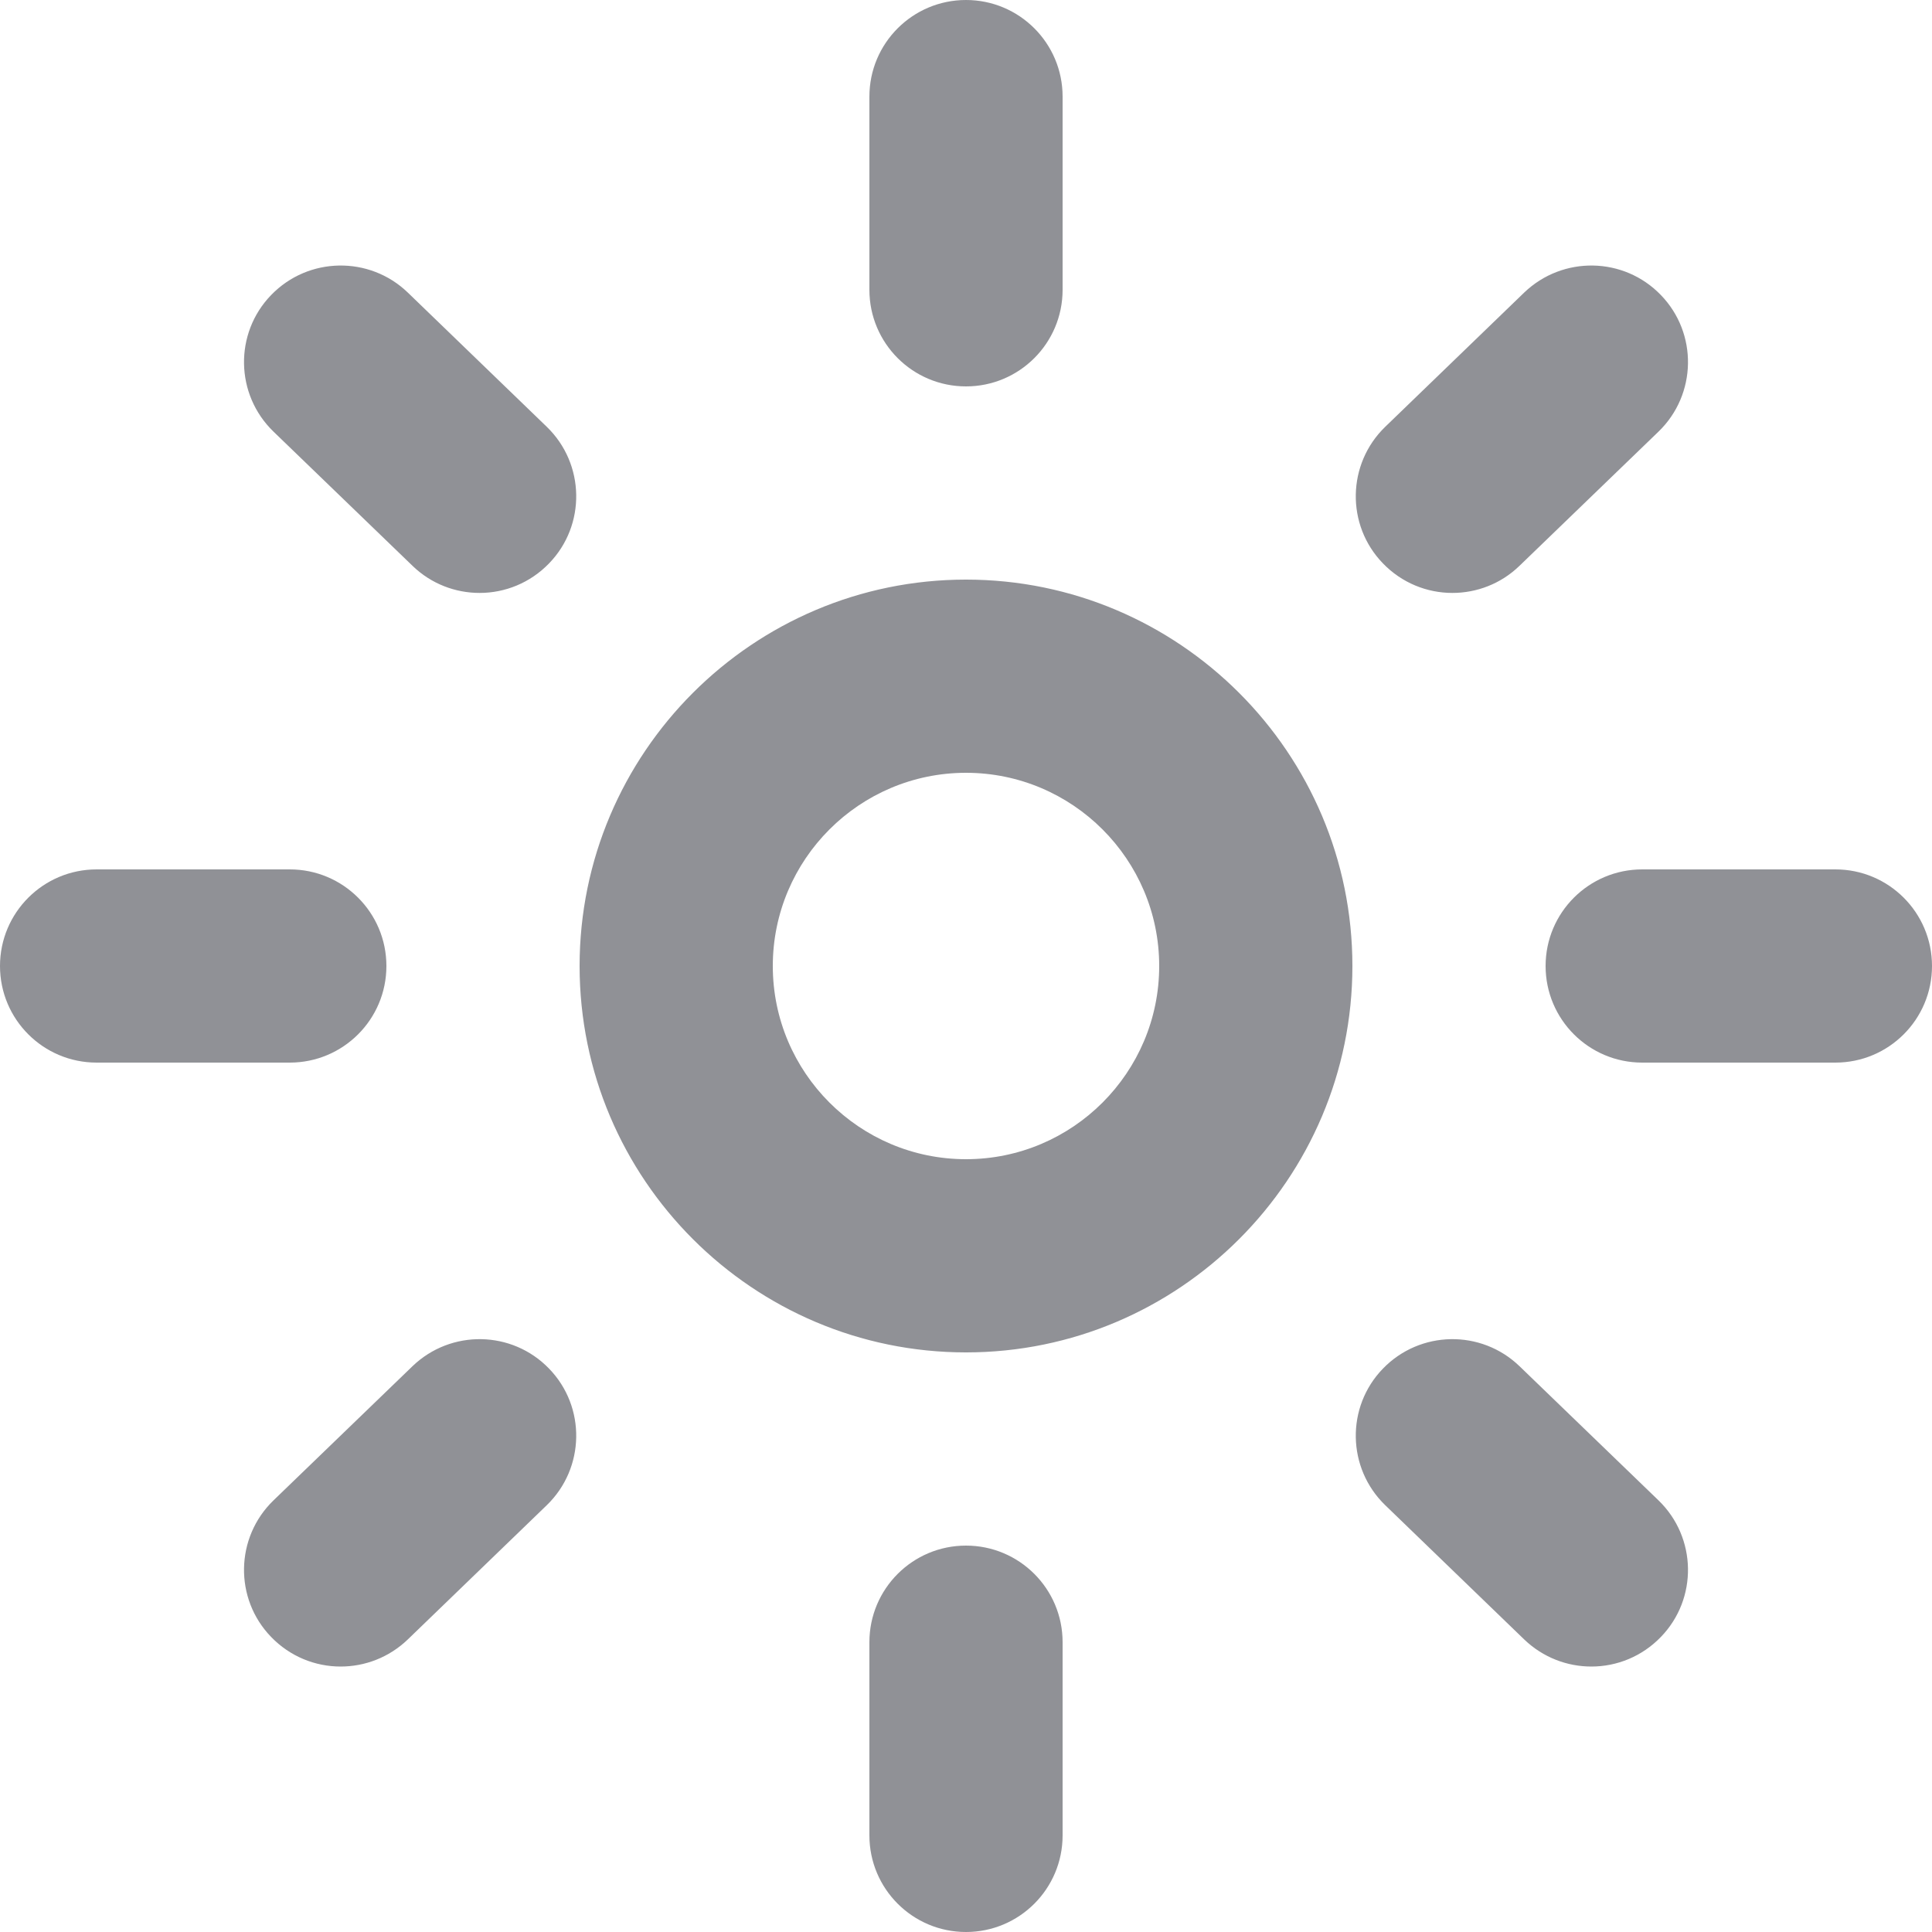 <svg height="20" viewBox="0 0 20 20" width="20" xmlns="http://www.w3.org/2000/svg"><path d="m12 10c0-1.103-.897-2-2-2s-2 .897-2 2 .897 2 2 2 2-.897 2-2zm2 0c0 2.206-1.794 4-4 4s-4-1.794-4-4 1.794-4 4-4 4 1.794 4 4zm-9.73 4.143-1.439 1.389c-.397.384-.408 1.018-.024 1.414.196.203.457.306.719.306.25 0 .5-.093.695-.28l1.439-1.39c.397-.384.408-1.018.024-1.414-.383-.397-1.016-.408-1.414-.025zm11.46 0c-.397-.383-1.03-.372-1.414.025-.384.396-.373 1.03.024 1.414l1.439 1.39c.195.187.445.28.695.28.262 0 .523-.103.719-.306.384-.396.373-1.03-.024-1.414zm-5.73 1.857c-.552 0-1 .447-1 1v2c0 .553.448 1 1 1s1-.447 1-1v-2c0-.553-.448-1-1-1zm5.035-9.862c.25 0 .501-.093.695-.281l1.439-1.389c.397-.384.408-1.018.024-1.414-.383-.397-1.015-.408-1.414-.026l-1.439 1.39c-.397.384-.408 1.018-.024 1.414.196.203.457.306.719.306zm-10.814-3.11c-.397-.382-1.03-.371-1.414.026-.384.396-.373 1.03.024 1.414l1.439 1.389c.194.188.445.281.695.281.262 0 .523-.103.719-.306.384-.396.373-1.03-.024-1.414zm-.221 6.972c0-.553-.448-1-1-1h-2c-.552 0-1 .447-1 1s.448 1 1 1h2c.552 0 1-.447 1-1zm15-1h-2c-.552 0-1 .447-1 1s.448 1 1 1h2c.552 0 1-.447 1-1s-.448-1-1-1zm-10-6v-2c0-.553.448-1 1-1s1 .447 1 1v2c0 .553-.448 1-1 1s-1-.447-1-1z" fill="#909196"/></svg>
